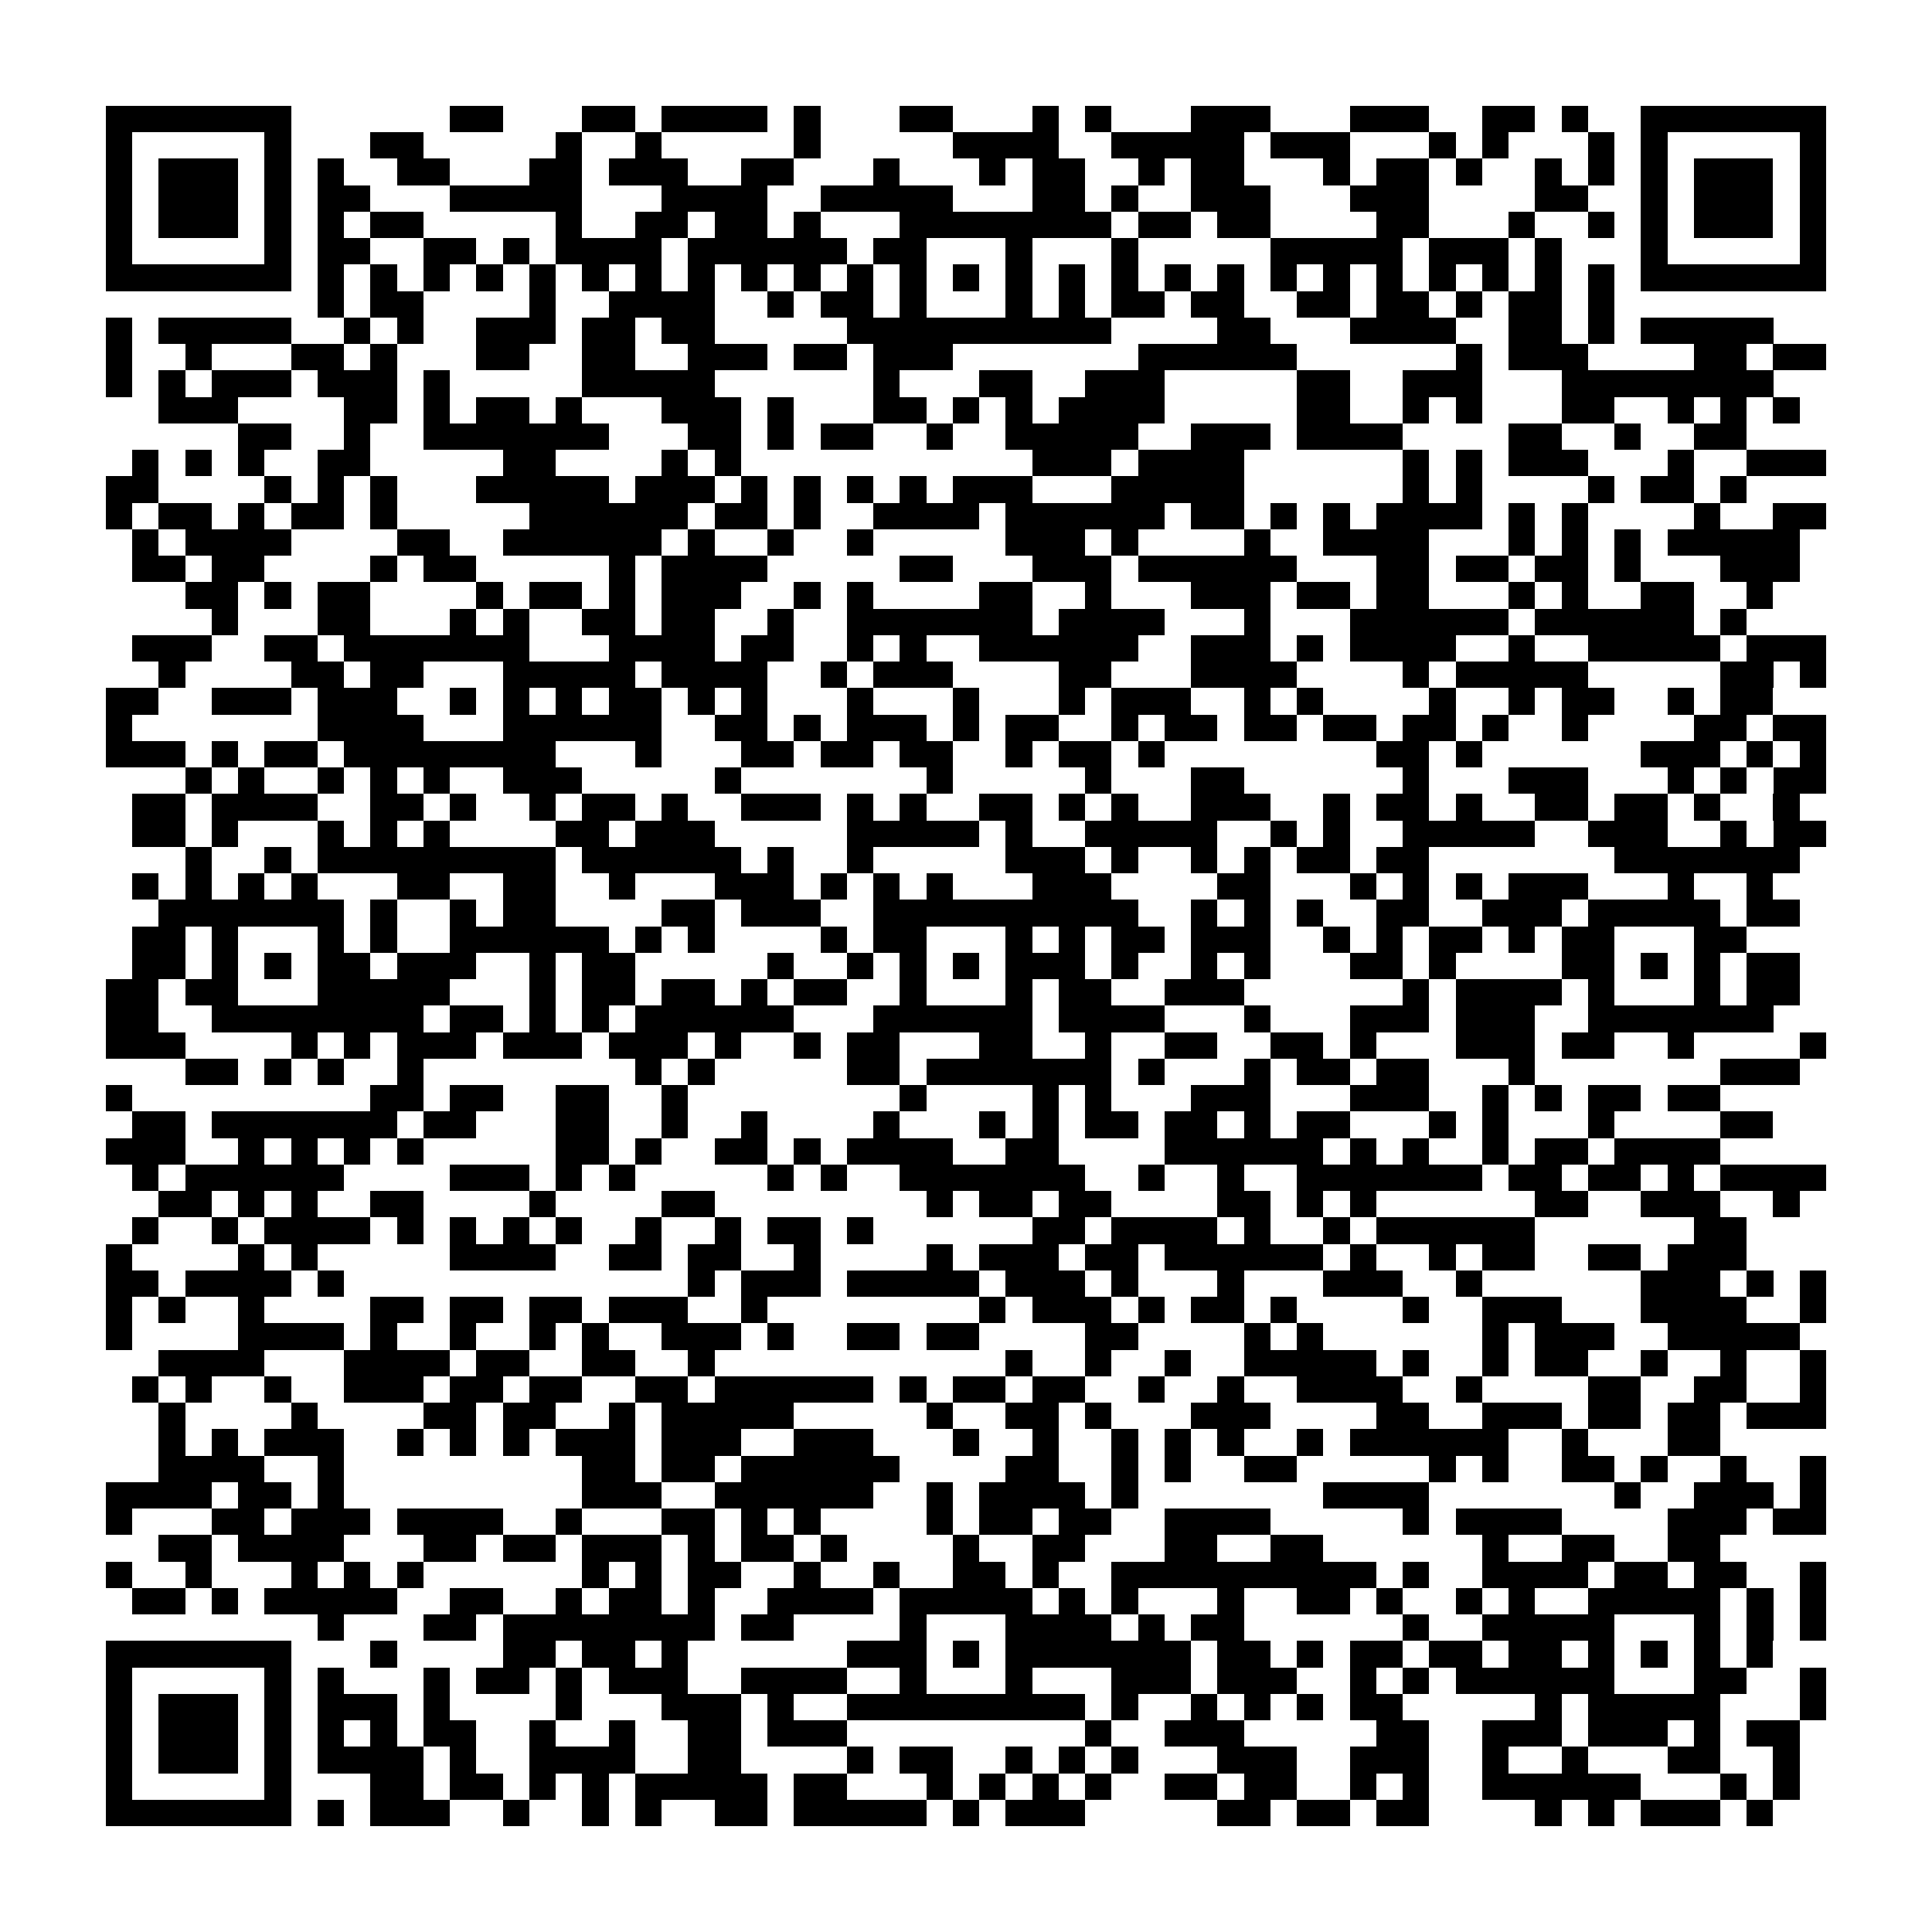 <?xml version="1.0" encoding="utf-8"?><!DOCTYPE svg PUBLIC "-//W3C//DTD SVG 1.1//EN" "http://www.w3.org/Graphics/SVG/1.1/DTD/svg11.dtd"><svg xmlns="http://www.w3.org/2000/svg" viewBox="0 0 73 73" shape-rendering="crispEdges"><path fill="#ffffff" d="M0 0h73v73H0z"/><path stroke="#000000" d="M4 4.5h7m6 0h2m3 0h2m1 0h4m1 0h1m3 0h2m3 0h1m1 0h1m3 0h3m3 0h3m2 0h2m1 0h1m2 0h7M4 5.5h1m5 0h1m3 0h2m5 0h1m2 0h1m5 0h1m5 0h4m2 0h5m1 0h3m3 0h1m1 0h1m3 0h1m1 0h1m5 0h1M4 6.5h1m1 0h3m1 0h1m1 0h1m2 0h2m3 0h2m1 0h3m2 0h2m3 0h1m3 0h1m1 0h2m2 0h1m1 0h2m3 0h1m1 0h2m1 0h1m2 0h1m1 0h1m1 0h1m1 0h3m1 0h1M4 7.5h1m1 0h3m1 0h1m1 0h2m3 0h5m3 0h4m2 0h5m3 0h2m1 0h1m2 0h3m3 0h3m4 0h2m2 0h1m1 0h3m1 0h1M4 8.5h1m1 0h3m1 0h1m1 0h1m1 0h2m5 0h1m2 0h2m1 0h2m1 0h1m3 0h8m1 0h2m1 0h2m4 0h2m3 0h1m2 0h1m1 0h1m1 0h3m1 0h1M4 9.5h1m5 0h1m1 0h2m2 0h2m1 0h1m1 0h4m1 0h6m1 0h2m3 0h1m3 0h1m5 0h5m1 0h3m1 0h1m3 0h1m5 0h1M4 10.5h7m1 0h1m1 0h1m1 0h1m1 0h1m1 0h1m1 0h1m1 0h1m1 0h1m1 0h1m1 0h1m1 0h1m1 0h1m1 0h1m1 0h1m1 0h1m1 0h1m1 0h1m1 0h1m1 0h1m1 0h1m1 0h1m1 0h1m1 0h1m1 0h1m1 0h1m1 0h7M12 11.5h1m1 0h2m4 0h1m2 0h4m2 0h1m1 0h2m1 0h1m3 0h1m1 0h1m1 0h2m1 0h2m2 0h2m1 0h2m1 0h1m1 0h2m1 0h1M4 12.5h1m1 0h5m2 0h1m1 0h1m2 0h3m1 0h2m1 0h2m5 0h10m4 0h2m3 0h4m2 0h2m1 0h1m1 0h5M4 13.5h1m2 0h1m3 0h2m1 0h1m3 0h2m2 0h2m2 0h3m1 0h2m1 0h3m7 0h6m6 0h1m1 0h3m4 0h2m1 0h2M4 14.5h1m1 0h1m1 0h3m1 0h3m1 0h1m5 0h5m6 0h1m3 0h2m2 0h3m5 0h2m2 0h3m3 0h8M6 15.5h3m4 0h2m1 0h1m1 0h2m1 0h1m3 0h3m1 0h1m3 0h2m1 0h1m1 0h1m1 0h4m5 0h2m2 0h1m1 0h1m3 0h2m2 0h1m1 0h1m1 0h1M9 16.5h2m2 0h1m2 0h7m3 0h2m1 0h1m1 0h2m2 0h1m2 0h5m2 0h3m1 0h4m4 0h2m2 0h1m2 0h2M5 17.5h1m1 0h1m1 0h1m2 0h2m5 0h2m4 0h1m1 0h1m11 0h3m1 0h4m6 0h1m1 0h1m1 0h3m3 0h1m2 0h3M4 18.5h2m4 0h1m1 0h1m1 0h1m3 0h5m1 0h3m1 0h1m1 0h1m1 0h1m1 0h1m1 0h3m3 0h5m6 0h1m1 0h1m4 0h1m1 0h2m1 0h1M4 19.5h1m1 0h2m1 0h1m1 0h2m1 0h1m5 0h6m1 0h2m1 0h1m2 0h4m1 0h6m1 0h2m1 0h1m1 0h1m1 0h4m1 0h1m1 0h1m4 0h1m2 0h2M5 20.5h1m1 0h4m4 0h2m2 0h6m1 0h1m2 0h1m2 0h1m5 0h3m1 0h1m4 0h1m2 0h4m3 0h1m1 0h1m1 0h1m1 0h5M5 21.5h2m1 0h2m4 0h1m1 0h2m5 0h1m1 0h4m5 0h2m3 0h3m1 0h6m3 0h2m1 0h2m1 0h2m1 0h1m3 0h3M7 22.5h2m1 0h1m1 0h2m4 0h1m1 0h2m1 0h1m1 0h3m2 0h1m1 0h1m4 0h2m2 0h1m3 0h3m1 0h2m1 0h2m3 0h1m1 0h1m2 0h2m2 0h1M8 23.5h1m3 0h2m3 0h1m1 0h1m2 0h2m1 0h2m2 0h1m2 0h7m1 0h4m3 0h1m3 0h6m1 0h6m1 0h1M5 24.5h3m2 0h2m1 0h7m3 0h4m1 0h2m2 0h1m1 0h1m2 0h6m2 0h3m1 0h1m1 0h4m2 0h1m2 0h5m1 0h3M6 25.5h1m4 0h2m1 0h2m3 0h5m1 0h4m2 0h1m1 0h3m4 0h2m3 0h4m4 0h1m1 0h5m5 0h2m1 0h1M4 26.5h2m2 0h3m1 0h3m2 0h1m1 0h1m1 0h1m1 0h2m1 0h1m1 0h1m3 0h1m3 0h1m3 0h1m1 0h3m2 0h1m1 0h1m4 0h1m2 0h1m1 0h2m2 0h1m1 0h2M4 27.5h1m7 0h4m3 0h6m2 0h2m1 0h1m1 0h3m1 0h1m1 0h2m2 0h1m1 0h2m1 0h2m1 0h2m1 0h2m1 0h1m2 0h1m4 0h2m1 0h2M4 28.5h3m1 0h1m1 0h2m1 0h8m3 0h1m3 0h2m1 0h2m1 0h2m2 0h1m1 0h2m1 0h1m8 0h2m1 0h1m6 0h3m1 0h1m1 0h1M7 29.5h1m1 0h1m2 0h1m1 0h1m1 0h1m2 0h3m5 0h1m7 0h1m5 0h1m3 0h2m6 0h1m3 0h3m3 0h1m1 0h1m1 0h2M5 30.5h2m1 0h4m2 0h2m1 0h1m2 0h1m1 0h2m1 0h1m2 0h3m1 0h1m1 0h1m2 0h2m1 0h1m1 0h1m2 0h3m2 0h1m1 0h2m1 0h1m2 0h2m1 0h2m1 0h1m2 0h1M5 31.5h2m1 0h1m3 0h1m1 0h1m1 0h1m4 0h2m1 0h3m5 0h5m1 0h1m2 0h5m2 0h1m1 0h1m2 0h5m2 0h3m2 0h1m1 0h2M7 32.5h1m2 0h1m1 0h9m1 0h6m1 0h1m2 0h1m5 0h3m1 0h1m2 0h1m1 0h1m1 0h2m1 0h2m7 0h7M5 33.5h1m1 0h1m1 0h1m1 0h1m3 0h2m2 0h2m2 0h1m3 0h3m1 0h1m1 0h1m1 0h1m3 0h3m4 0h2m3 0h1m1 0h1m1 0h1m1 0h3m3 0h1m2 0h1M6 34.5h7m1 0h1m2 0h1m1 0h2m4 0h2m1 0h3m2 0h10m2 0h1m1 0h1m1 0h1m2 0h2m2 0h3m1 0h5m1 0h2M5 35.5h2m1 0h1m3 0h1m1 0h1m2 0h6m1 0h1m1 0h1m4 0h1m1 0h2m3 0h1m1 0h1m1 0h2m1 0h3m2 0h1m1 0h1m1 0h2m1 0h1m1 0h2m3 0h2M5 36.5h2m1 0h1m1 0h1m1 0h2m1 0h3m2 0h1m1 0h2m5 0h1m2 0h1m1 0h1m1 0h1m1 0h3m1 0h1m2 0h1m1 0h1m3 0h2m1 0h1m4 0h2m1 0h1m1 0h1m1 0h2M4 37.5h2m1 0h2m3 0h5m3 0h1m1 0h2m1 0h2m1 0h1m1 0h2m2 0h1m3 0h1m1 0h2m2 0h3m6 0h1m1 0h4m1 0h1m3 0h1m1 0h2M4 38.5h2m2 0h8m1 0h2m1 0h1m1 0h1m1 0h6m3 0h6m1 0h4m3 0h1m3 0h3m1 0h3m2 0h7M4 39.5h3m4 0h1m1 0h1m1 0h3m1 0h3m1 0h3m1 0h1m2 0h1m1 0h2m3 0h2m2 0h1m2 0h2m2 0h2m1 0h1m3 0h3m1 0h2m2 0h1m4 0h1M7 40.5h2m1 0h1m1 0h1m2 0h1m8 0h1m1 0h1m5 0h2m1 0h7m1 0h1m3 0h1m1 0h2m1 0h2m3 0h1m7 0h3M4 41.5h1m9 0h2m1 0h2m2 0h2m2 0h1m8 0h1m4 0h1m1 0h1m3 0h3m3 0h3m2 0h1m1 0h1m1 0h2m1 0h2M5 42.5h2m1 0h7m1 0h2m3 0h2m2 0h1m2 0h1m4 0h1m3 0h1m1 0h1m1 0h2m1 0h2m1 0h1m1 0h2m3 0h1m1 0h1m3 0h1m4 0h2M4 43.5h3m2 0h1m1 0h1m1 0h1m1 0h1m5 0h2m1 0h1m2 0h2m1 0h1m1 0h4m2 0h2m4 0h6m1 0h1m1 0h1m2 0h1m1 0h2m1 0h4M5 44.5h1m1 0h6m4 0h3m1 0h1m1 0h1m5 0h1m1 0h1m2 0h7m2 0h1m2 0h1m2 0h7m1 0h2m1 0h2m1 0h1m1 0h4M6 45.5h2m1 0h1m1 0h1m2 0h2m4 0h1m4 0h2m8 0h1m1 0h2m1 0h2m4 0h2m1 0h1m1 0h1m6 0h2m2 0h3m2 0h1M5 46.5h1m2 0h1m1 0h4m1 0h1m1 0h1m1 0h1m1 0h1m2 0h1m2 0h1m1 0h2m1 0h1m6 0h2m1 0h4m1 0h1m2 0h1m1 0h6m6 0h2M4 47.5h1m4 0h1m1 0h1m5 0h4m2 0h2m1 0h2m2 0h1m4 0h1m1 0h3m1 0h2m1 0h6m1 0h1m2 0h1m1 0h2m2 0h2m1 0h3M4 48.5h2m1 0h4m1 0h1m13 0h1m1 0h3m1 0h5m1 0h3m1 0h1m3 0h1m3 0h3m2 0h1m6 0h3m1 0h1m1 0h1M4 49.5h1m1 0h1m2 0h1m4 0h2m1 0h2m1 0h2m1 0h3m2 0h1m8 0h1m1 0h3m1 0h1m1 0h2m1 0h1m4 0h1m2 0h3m3 0h4m2 0h1M4 50.5h1m4 0h4m1 0h1m2 0h1m2 0h1m1 0h1m2 0h3m1 0h1m2 0h2m1 0h2m4 0h2m4 0h1m1 0h1m6 0h1m1 0h3m2 0h5M6 51.5h4m3 0h4m1 0h2m2 0h2m2 0h1m11 0h1m2 0h1m2 0h1m2 0h5m1 0h1m2 0h1m1 0h2m2 0h1m2 0h1m2 0h1M5 52.5h1m1 0h1m2 0h1m2 0h3m1 0h2m1 0h2m2 0h2m1 0h6m1 0h1m1 0h2m1 0h2m2 0h1m2 0h1m2 0h4m2 0h1m4 0h2m2 0h2m2 0h1M6 53.5h1m4 0h1m4 0h2m1 0h2m2 0h1m1 0h5m5 0h1m2 0h2m1 0h1m3 0h3m4 0h2m2 0h3m1 0h2m1 0h2m1 0h3M6 54.5h1m1 0h1m1 0h3m2 0h1m1 0h1m1 0h1m1 0h3m1 0h3m2 0h3m3 0h1m2 0h1m2 0h1m1 0h1m1 0h1m2 0h1m1 0h6m2 0h1m3 0h2M6 55.5h4m2 0h1m9 0h2m1 0h2m1 0h6m4 0h2m2 0h1m1 0h1m2 0h2m5 0h1m1 0h1m2 0h2m1 0h1m2 0h1m2 0h1M4 56.5h4m1 0h2m1 0h1m9 0h3m2 0h6m2 0h1m1 0h4m1 0h1m7 0h4m7 0h1m2 0h3m1 0h1M4 57.5h1m3 0h2m1 0h3m1 0h4m2 0h1m3 0h2m1 0h1m1 0h1m4 0h1m1 0h2m1 0h2m2 0h4m5 0h1m1 0h4m4 0h3m1 0h2M6 58.5h2m1 0h4m3 0h2m1 0h2m1 0h3m1 0h1m1 0h2m1 0h1m4 0h1m2 0h2m3 0h2m2 0h2m6 0h1m2 0h2m2 0h2M4 59.5h1m2 0h1m3 0h1m1 0h1m1 0h1m6 0h1m1 0h1m1 0h2m2 0h1m2 0h1m2 0h2m1 0h1m2 0h10m1 0h1m2 0h4m1 0h2m1 0h2m2 0h1M5 60.5h2m1 0h1m1 0h5m2 0h2m2 0h1m1 0h2m1 0h1m2 0h4m1 0h5m1 0h1m1 0h1m3 0h1m2 0h2m1 0h1m2 0h1m1 0h1m2 0h5m1 0h1m1 0h1M12 61.5h1m3 0h2m1 0h8m1 0h2m4 0h1m3 0h4m1 0h1m1 0h2m6 0h1m2 0h5m3 0h1m1 0h1m1 0h1M4 62.5h7m3 0h1m4 0h2m1 0h2m1 0h1m6 0h3m1 0h1m1 0h7m1 0h2m1 0h1m1 0h2m1 0h2m1 0h2m1 0h1m1 0h1m1 0h1m1 0h1M4 63.5h1m5 0h1m1 0h1m3 0h1m1 0h2m1 0h1m1 0h3m2 0h4m2 0h1m3 0h1m3 0h3m1 0h3m2 0h1m1 0h1m1 0h6m3 0h2m2 0h1M4 64.5h1m1 0h3m1 0h1m1 0h3m1 0h1m4 0h1m3 0h3m1 0h1m2 0h9m1 0h1m2 0h1m1 0h1m1 0h1m1 0h2m5 0h1m1 0h5m3 0h1M4 65.5h1m1 0h3m1 0h1m1 0h1m1 0h1m1 0h2m2 0h1m2 0h1m2 0h2m1 0h3m9 0h1m2 0h3m5 0h2m2 0h3m1 0h3m1 0h1m1 0h2M4 66.5h1m1 0h3m1 0h1m1 0h4m1 0h1m2 0h4m2 0h2m4 0h1m1 0h2m2 0h1m1 0h1m1 0h1m3 0h3m2 0h3m2 0h1m2 0h1m3 0h2m2 0h1M4 67.5h1m5 0h1m3 0h2m1 0h2m1 0h1m1 0h1m1 0h5m1 0h2m3 0h1m1 0h1m1 0h1m1 0h1m2 0h2m1 0h2m2 0h1m1 0h1m2 0h6m3 0h1m1 0h1M4 68.5h7m1 0h1m1 0h3m2 0h1m2 0h1m1 0h1m2 0h2m1 0h5m1 0h1m1 0h3m5 0h2m1 0h2m1 0h2m4 0h1m1 0h1m1 0h3m1 0h1"/></svg>
